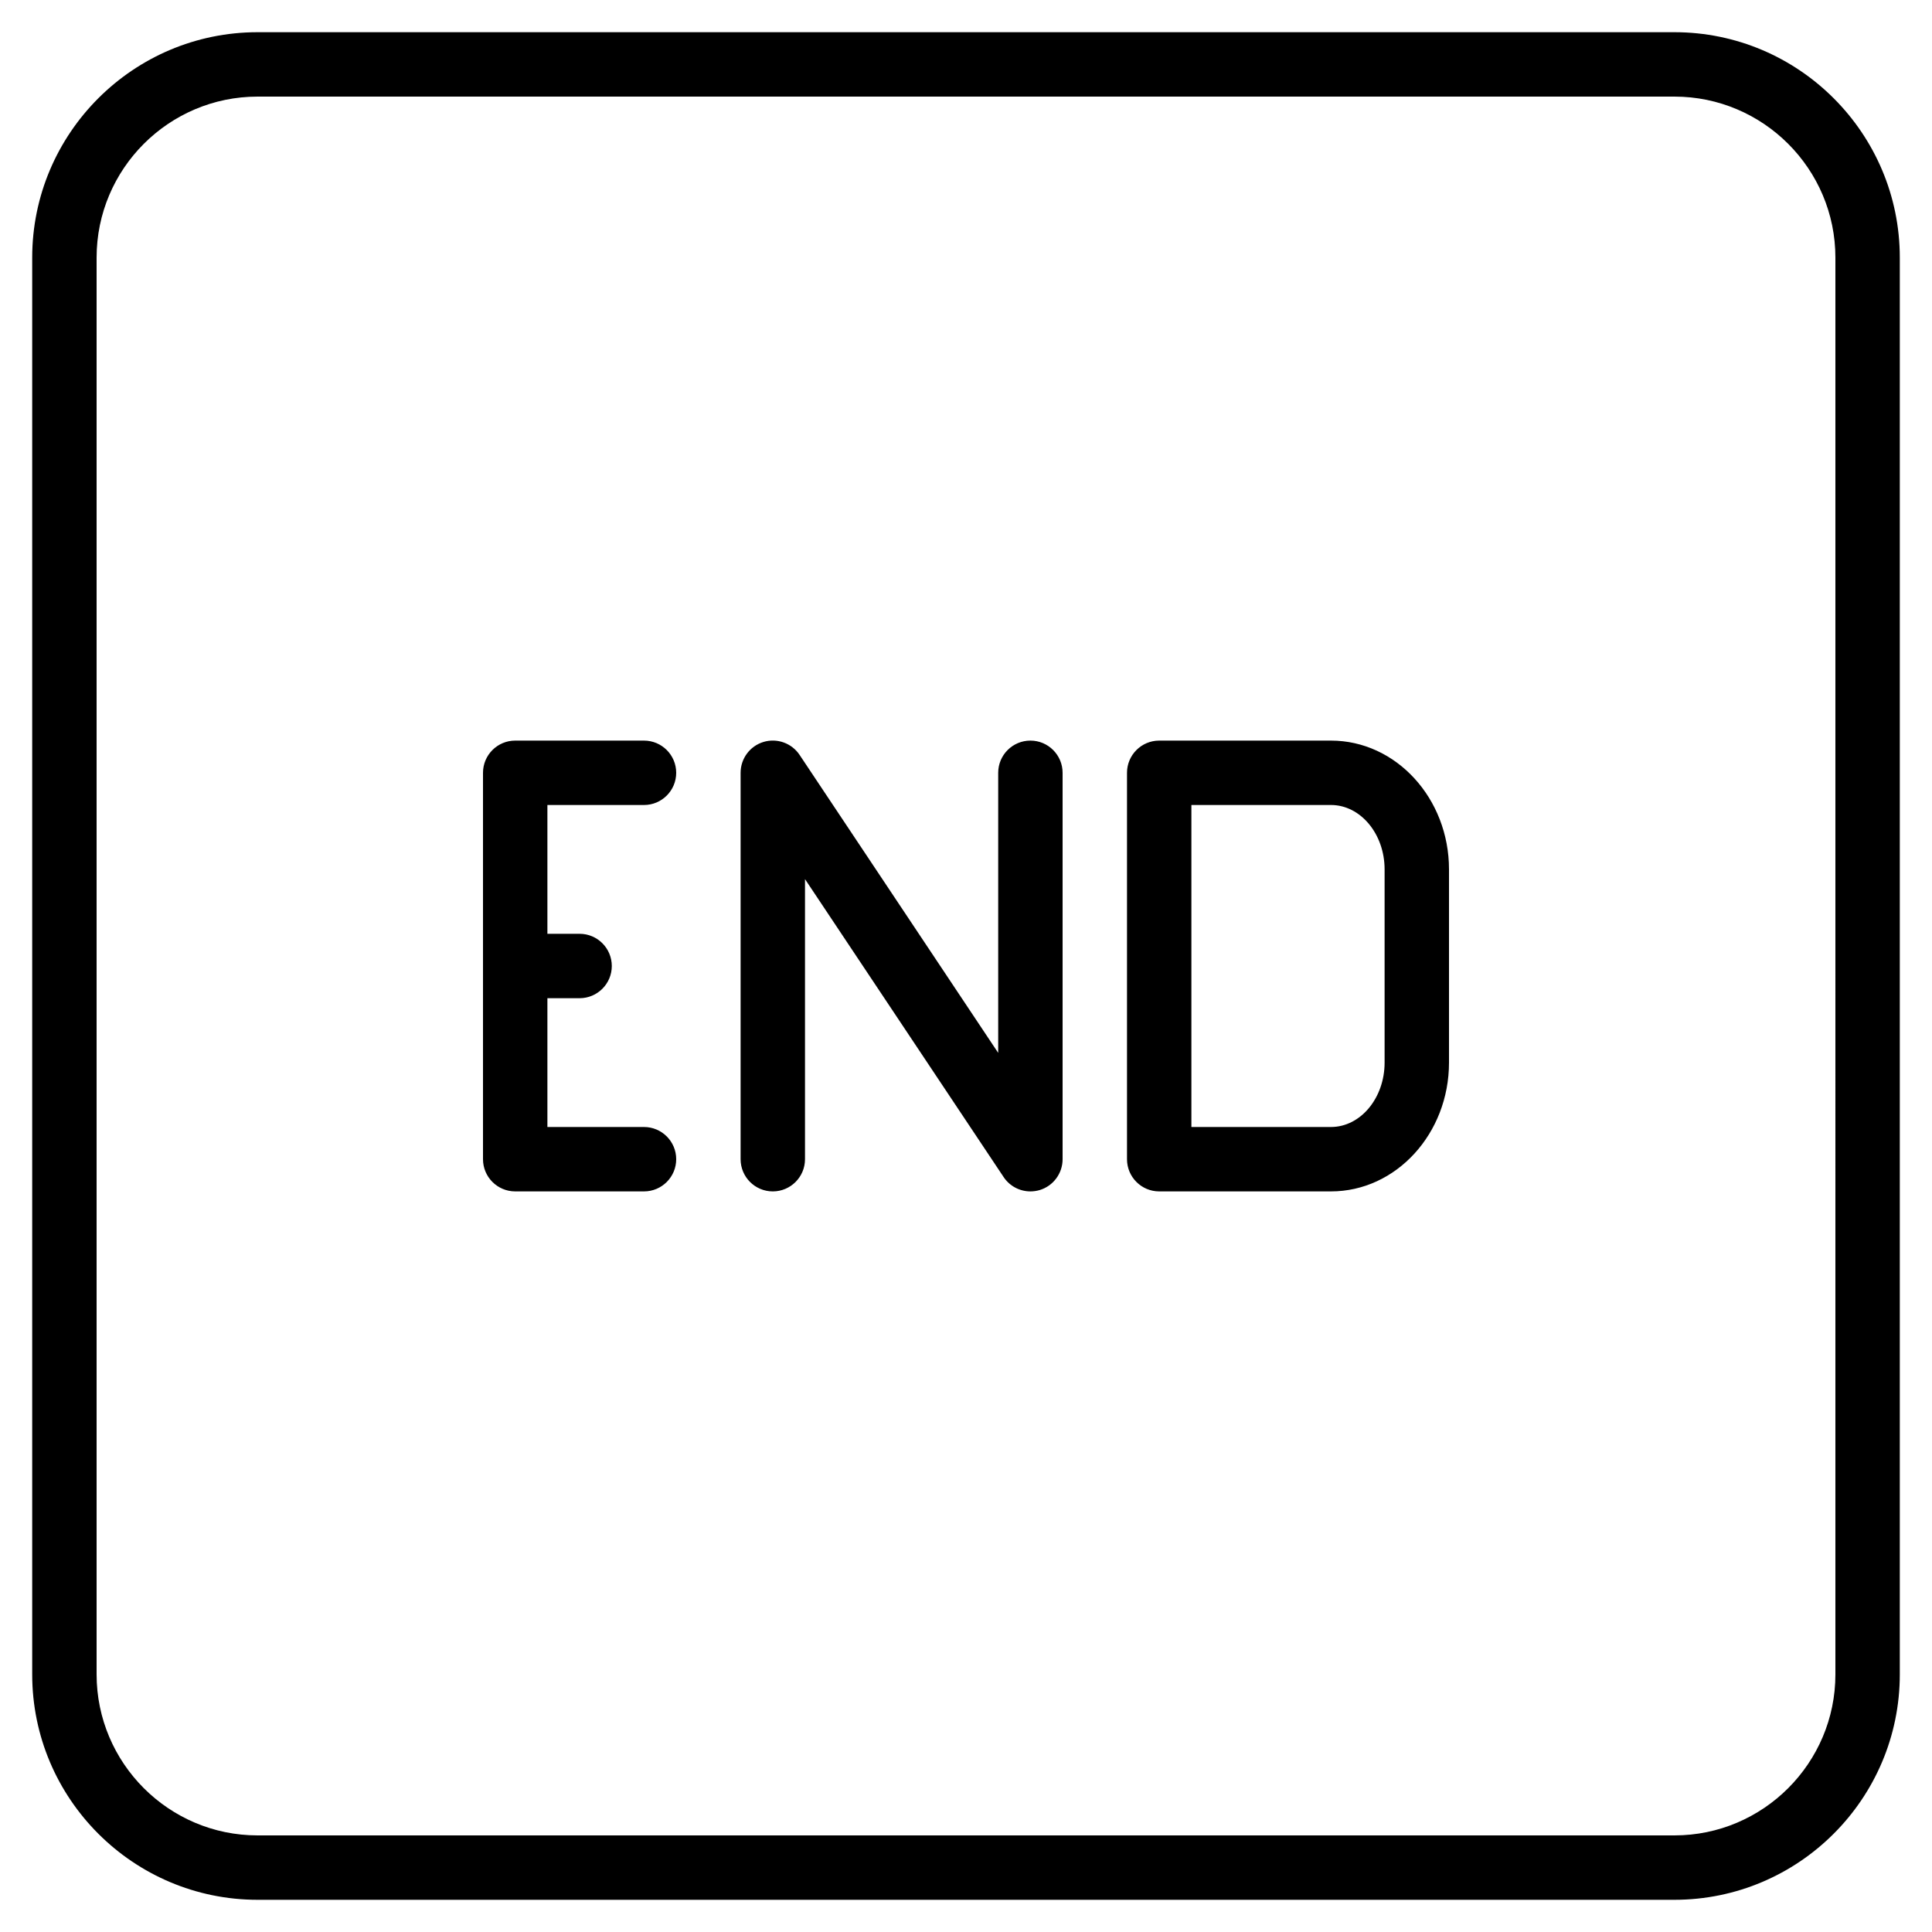 <?xml version="1.0" encoding="iso-8859-1"?>
<!-- Generator: Adobe Illustrator 19.0.0, SVG Export Plug-In . SVG Version: 6.00 Build 0)  -->
<svg version="1.1" id="Layer_1" xmlns="http://www.w3.org/2000/svg" xmlns:xlink="http://www.w3.org/1999/xlink" x="0px" y="0px"
	 viewBox="0 0 30 30" style="enable-background:new 0 0 30 30;" xml:space="preserve">
<g>
	<g>
		<path d="M10,12.5c0.276,0,0.5-0.224,0.5-0.5s-0.224-0.5-0.5-0.5H8c-0.276,0-0.5,0.224-0.5,0.5v6c0,0.276,0.224,0.5,0.5,0.5h2
			c0.276,0,0.5-0.224,0.5-0.5s-0.224-0.5-0.5-0.5H8.5v-2H9c0.276,0,0.5-0.224,0.5-0.5S9.276,14.5,9,14.5H8.5v-2H10z M16,11.5
			c-0.276,0-0.5,0.224-0.5,0.5v4.349l-3.084-4.627c-0.122-0.183-0.351-0.265-0.561-0.201C11.644,11.585,11.5,11.78,11.5,12v6
			c0,0.276,0.224,0.5,0.5,0.5s0.5-0.224,0.5-0.5v-4.349l3.084,4.626C15.678,18.419,15.836,18.5,16,18.5
			c0.048,0,0.097-0.007,0.145-0.021C16.356,18.415,16.5,18.22,16.5,18v-6C16.5,11.724,16.276,11.5,16,11.5z M26,0.5H4
			C2.07,0.5,0.5,2.07,0.5,4v22c0,1.93,1.57,3.5,3.5,3.5h22c1.93,0,3.5-1.57,3.5-3.5V4C29.5,2.07,27.93,0.5,26,0.5z M28.5,26
			c0,1.378-1.122,2.5-2.5,2.5H4c-1.378,0-2.5-1.122-2.5-2.5V4c0-1.378,1.122-2.5,2.5-2.5h22c1.378,0,2.5,1.122,2.5,2.5V26z
			 M20.667,11.5H18c-0.276,0-0.5,0.224-0.5,0.5v6c0,0.276,0.224,0.5,0.5,0.5h2.667c1.011,0,1.833-0.897,1.833-2v-3
			C22.5,12.397,21.678,11.5,20.667,11.5z M21.5,16.5c0,0.551-0.374,1-0.833,1H18.5v-5h2.167c0.459,0,0.833,0.449,0.833,1V16.5z"/>
	</g>
</g>
</svg>
